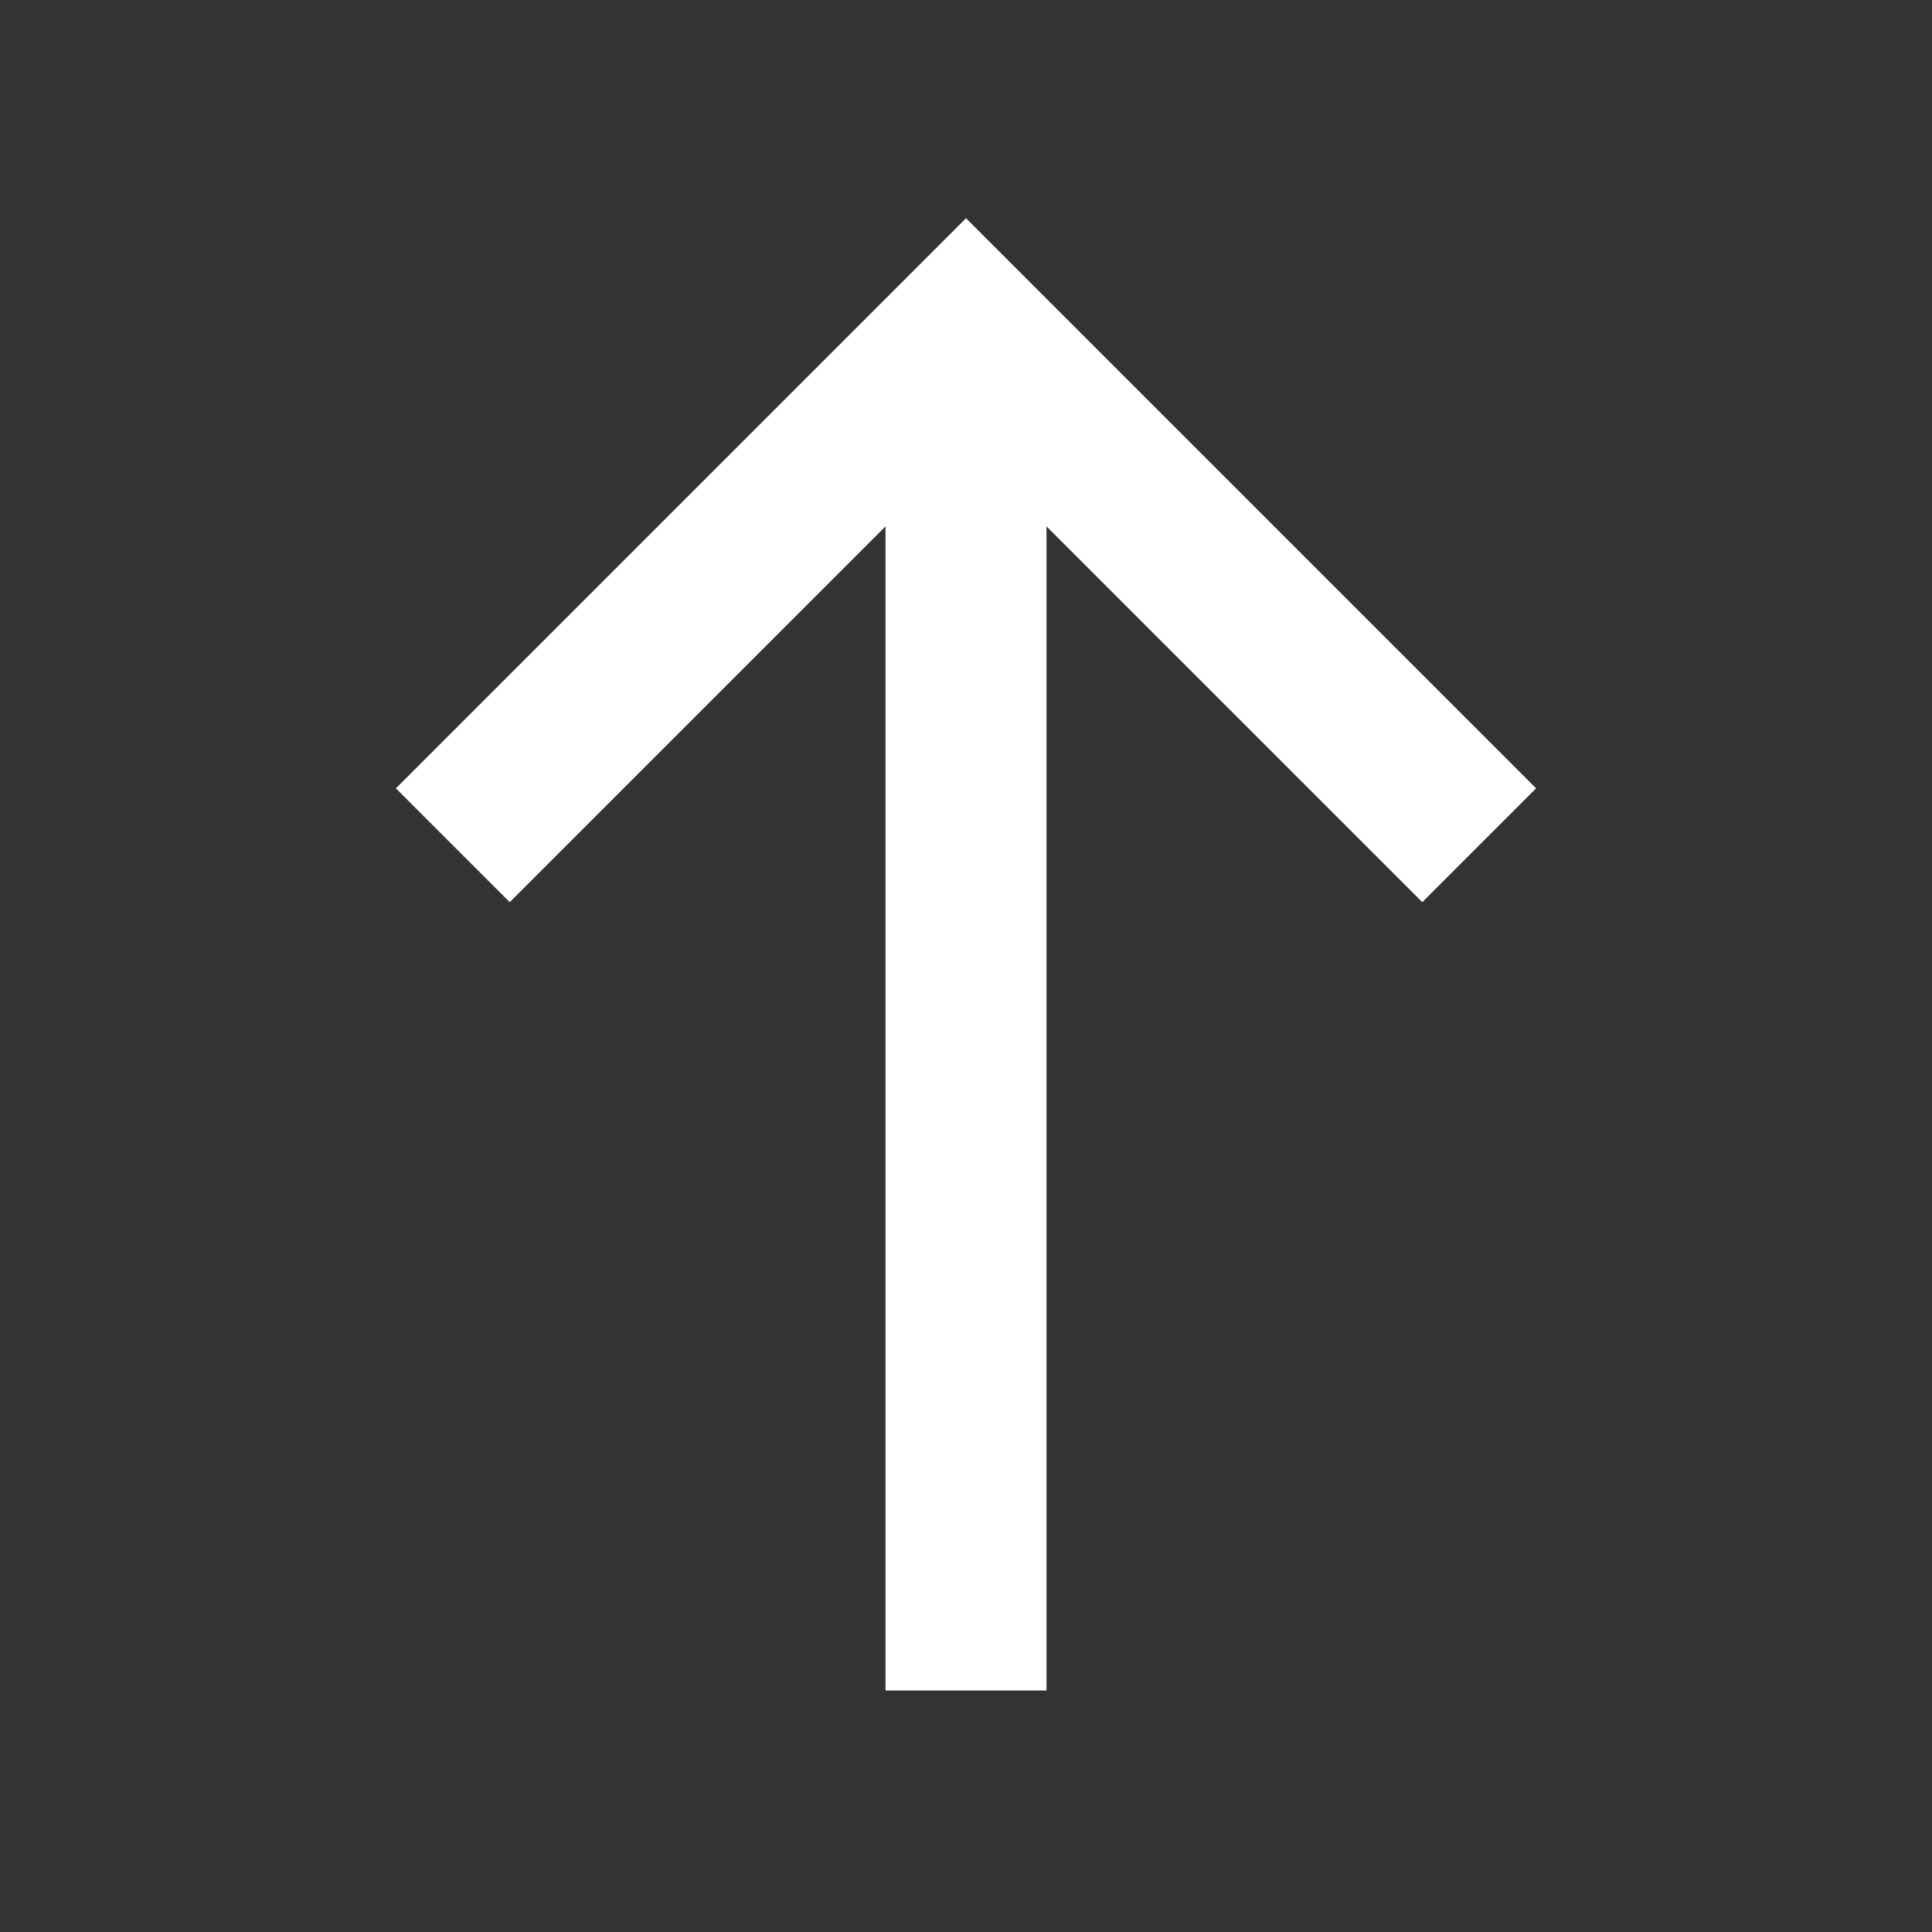 <svg xmlns="http://www.w3.org/2000/svg" width="24px" height="24px" viewBox="0 0 24 24" fill="none">
  <rect x="0" y="0" width="24" height="24" fill="#333333" stroke="none"/>
  <line fill="none" stroke="#ffffff" stroke-width="2" stroke-miterlimit="10" x1="12" y1="4.5" x2="12" y2="21"/>
  <polyline fill="none" stroke="#ffffff" stroke-width="2" stroke-miterlimit="10" points="5.625,10.5 12,4.125 18.375,10.5"/>
</svg>
